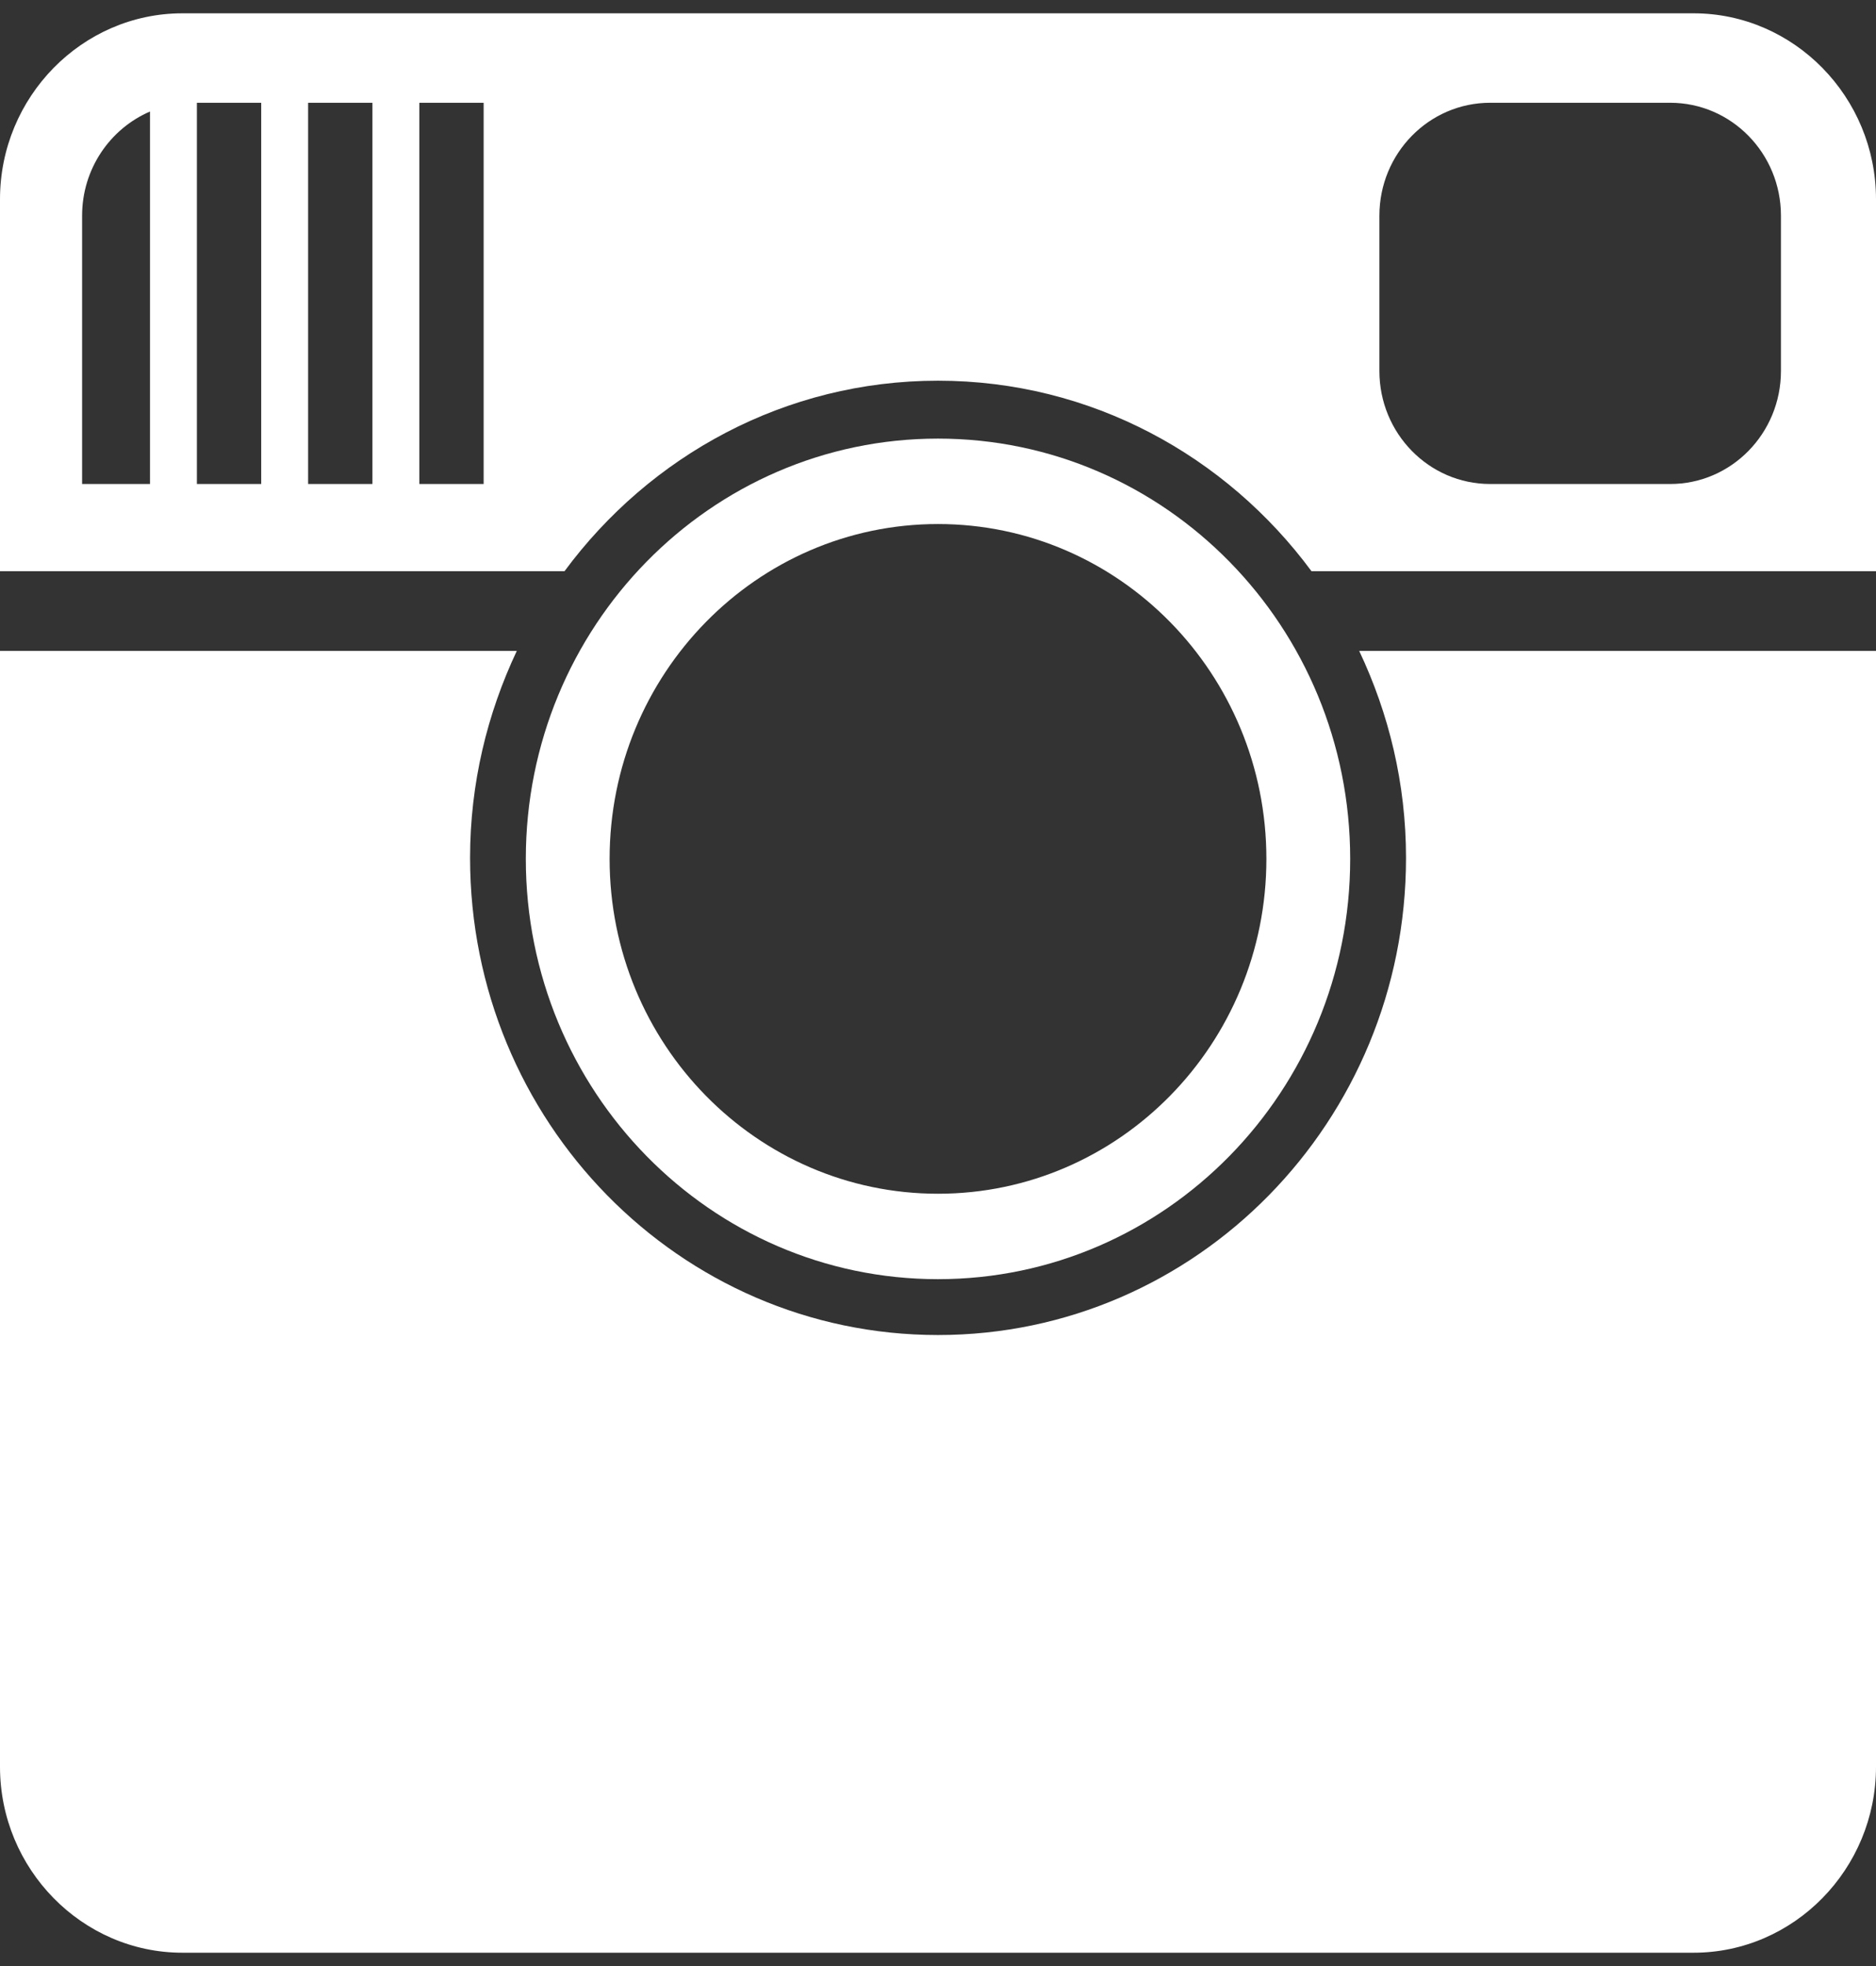 <?xml version="1.0" encoding="UTF-8"?>
<svg width="21px" height="22px" viewBox="0 0 21 22" version="1.1" xmlns="http://www.w3.org/2000/svg" xmlns:xlink="http://www.w3.org/1999/xlink">
    <rect x="0" y="0" width="21" height="22" fill="#333333" stroke="none"/>
    <!-- Generator: Sketch 50.2 (55047) - http://www.bohemiancoding.com/sketch -->
    <title>fi-social-instagram copy</title>
    <desc>Created with Sketch.</desc>
    <defs></defs>
    <g id="AAC" stroke="none" stroke-width="1" fill="none" fill-rule="evenodd">
        <g id="AAC-Mobile" transform="translate(-110, -6937)" fill="#FFFFFF">
            <g id="footer" transform="translate(-1, 6738)">
                <g id="Group-16" transform="translate(12, 103)">
                    <g id="social-icons" transform="translate(0, 96)">
                        <g id="fi-social-instagram-copy" transform="translate(99, 0)">
                            <g id="Layer_1">
                                <g id="Group">
                                    <path d="M15.739,9.599 C15.739,12.548 13.393,14.939 10.5,14.939 C7.607,14.939 5.262,12.548 5.262,9.599 C5.262,8.768 5.454,7.985 5.785,7.284 L0,7.284 L0,19.77 C0,20.915 0.919,21.851 2.042,21.851 L18.958,21.851 C20.081,21.851 21,20.915 21,19.77 L21,7.284 L15.215,7.284 C15.547,7.985 15.739,8.768 15.739,9.599 L15.739,9.599 Z" id="Shape"></path>
                                    <path d="M18.958,0.149 L2.042,0.149 C0.919,0.149 0,1.085 0,2.23 L0,6.392 L6.319,6.392 C7.275,5.099 8.789,4.26 10.5,4.26 C12.211,4.26 13.725,5.099 14.681,6.392 L21,6.392 L21,2.23 C21,1.085 20.081,0.149 18.958,0.149 L18.958,0.149 Z M1.679,5.416 L0.919,5.416 L0.919,2.414 C0.919,1.889 1.233,1.44 1.679,1.248 L1.679,5.416 L1.679,5.416 Z M2.924,5.416 L2.204,5.416 L2.204,1.15 L2.924,1.15 L2.924,5.416 L2.924,5.416 Z M4.169,5.416 L3.449,5.416 L3.449,1.15 L4.169,1.15 L4.169,5.416 L4.169,5.416 Z M5.414,2.414 L5.414,4.151 L5.414,5.416 L4.694,5.416 L4.694,1.15 L5.414,1.15 L5.414,2.414 L5.414,2.414 Z M19.936,4.151 C19.936,4.85 19.38,5.416 18.696,5.416 L16.681,5.416 C15.996,5.416 15.441,4.85 15.441,4.151 L15.441,2.414 C15.441,1.716 15.996,1.15 16.681,1.15 L18.696,1.15 C19.381,1.15 19.936,1.716 19.936,2.414 L19.936,4.151 L19.936,4.151 Z" id="Shape"></path>
                                    <path d="M10.5,14.314 C13.048,14.314 15.114,12.208 15.114,9.611 C15.114,7.014 13.049,4.908 10.5,4.908 C7.952,4.908 5.886,7.014 5.886,9.611 C5.886,12.208 7.952,14.314 10.5,14.314 L10.5,14.314 Z M10.5,5.864 C12.53,5.864 14.176,7.542 14.176,9.611 C14.176,11.681 12.53,13.358 10.5,13.358 C8.47,13.358 6.824,11.681 6.824,9.611 C6.824,7.542 8.47,5.864 10.5,5.864 L10.5,5.864 Z" id="Shape"></path>
                                </g>
                            </g>
                        </g>
                    </g>
                </g>
            </g>
        </g>
    </g>
</svg>